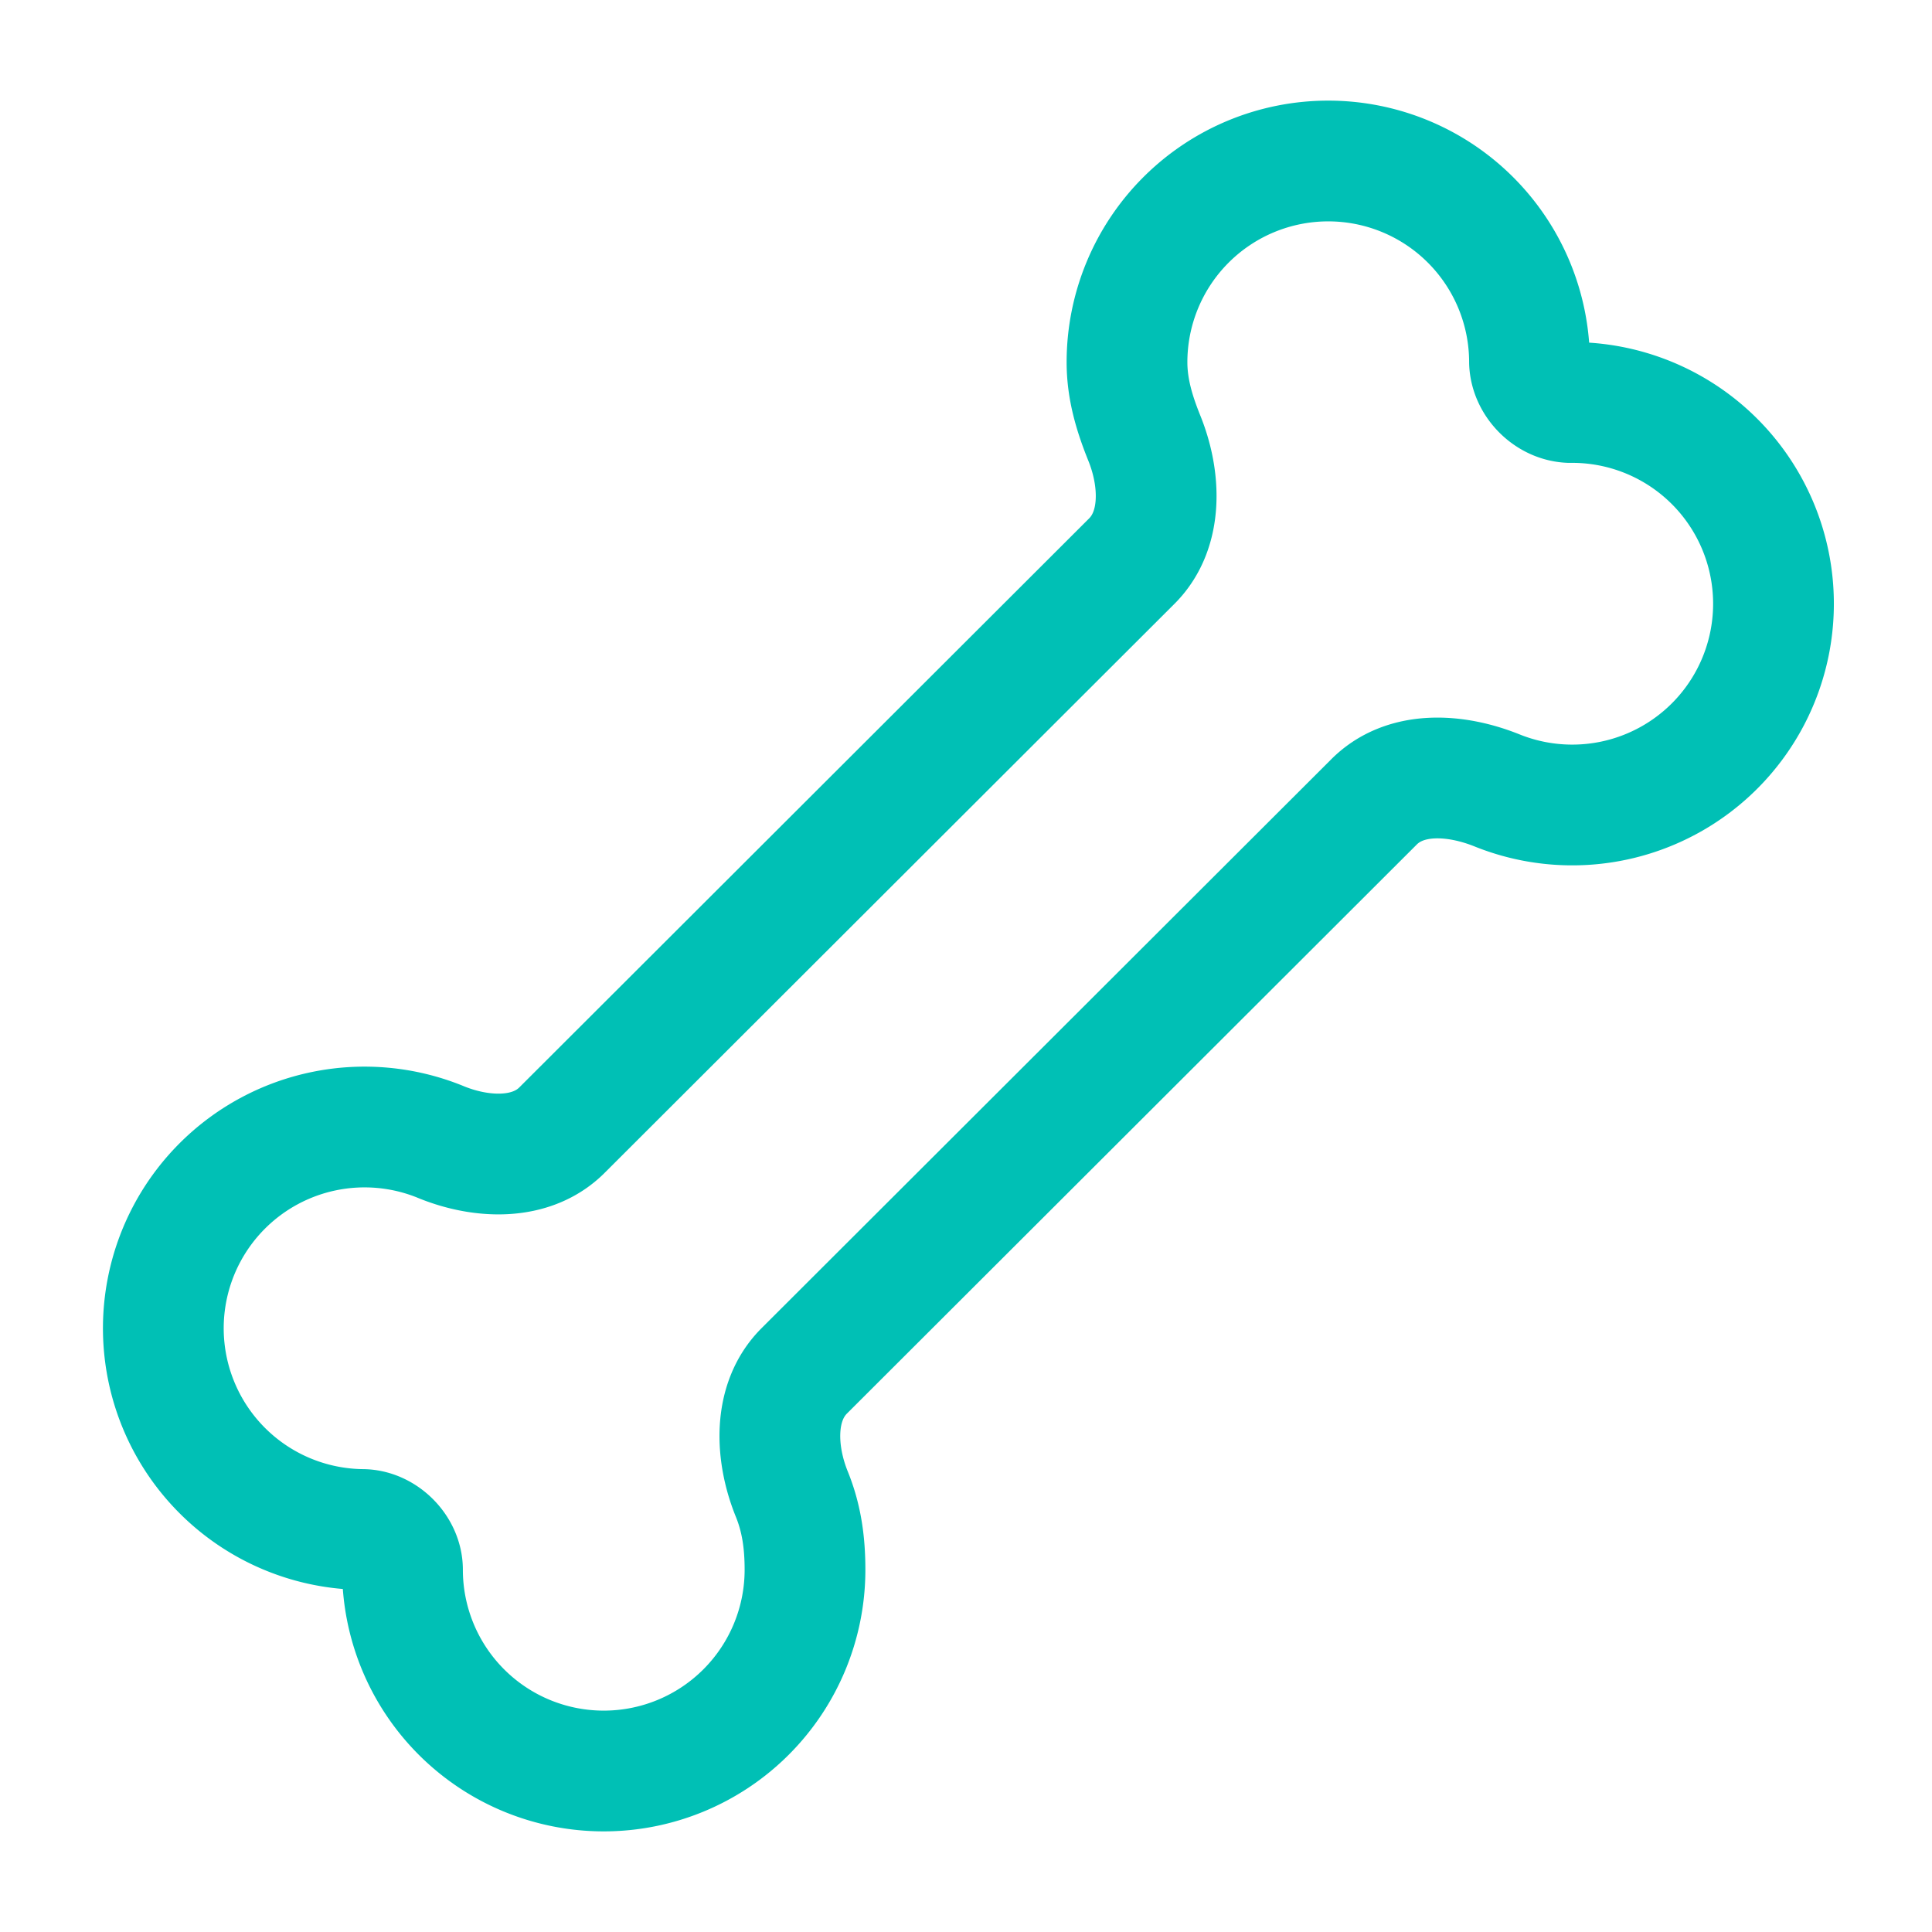 <svg xmlns="http://www.w3.org/2000/svg" width="64" height="64" viewBox="0 0 24 24" fill="none" stroke="#00c0b5" stroke-width="1.5" stroke-linecap="round" stroke-linejoin="round"><path d="M18.6 9.82c-.52-.21-1.15-.25-1.54.15l-7.07 7.06c-.39.39-.36 1.03-.15 1.54.12.3.16.6.16.93a2.5 2.5 0 0 1-5 0c0-.26-.24-.5-.5-.5a2.5 2.5 0 1 1 .96-4.82c.5.21 1.14.25 1.53-.15l7.07-7.06c.39-.39.36-1.03.15-1.54-.12-.3-.21-.6-.21-.93a2.5 2.5 0 0 1 5 0c.01.26.24.49.5.5a2.5 2.5 0 1 1-.9 4.82Z"></path></svg>